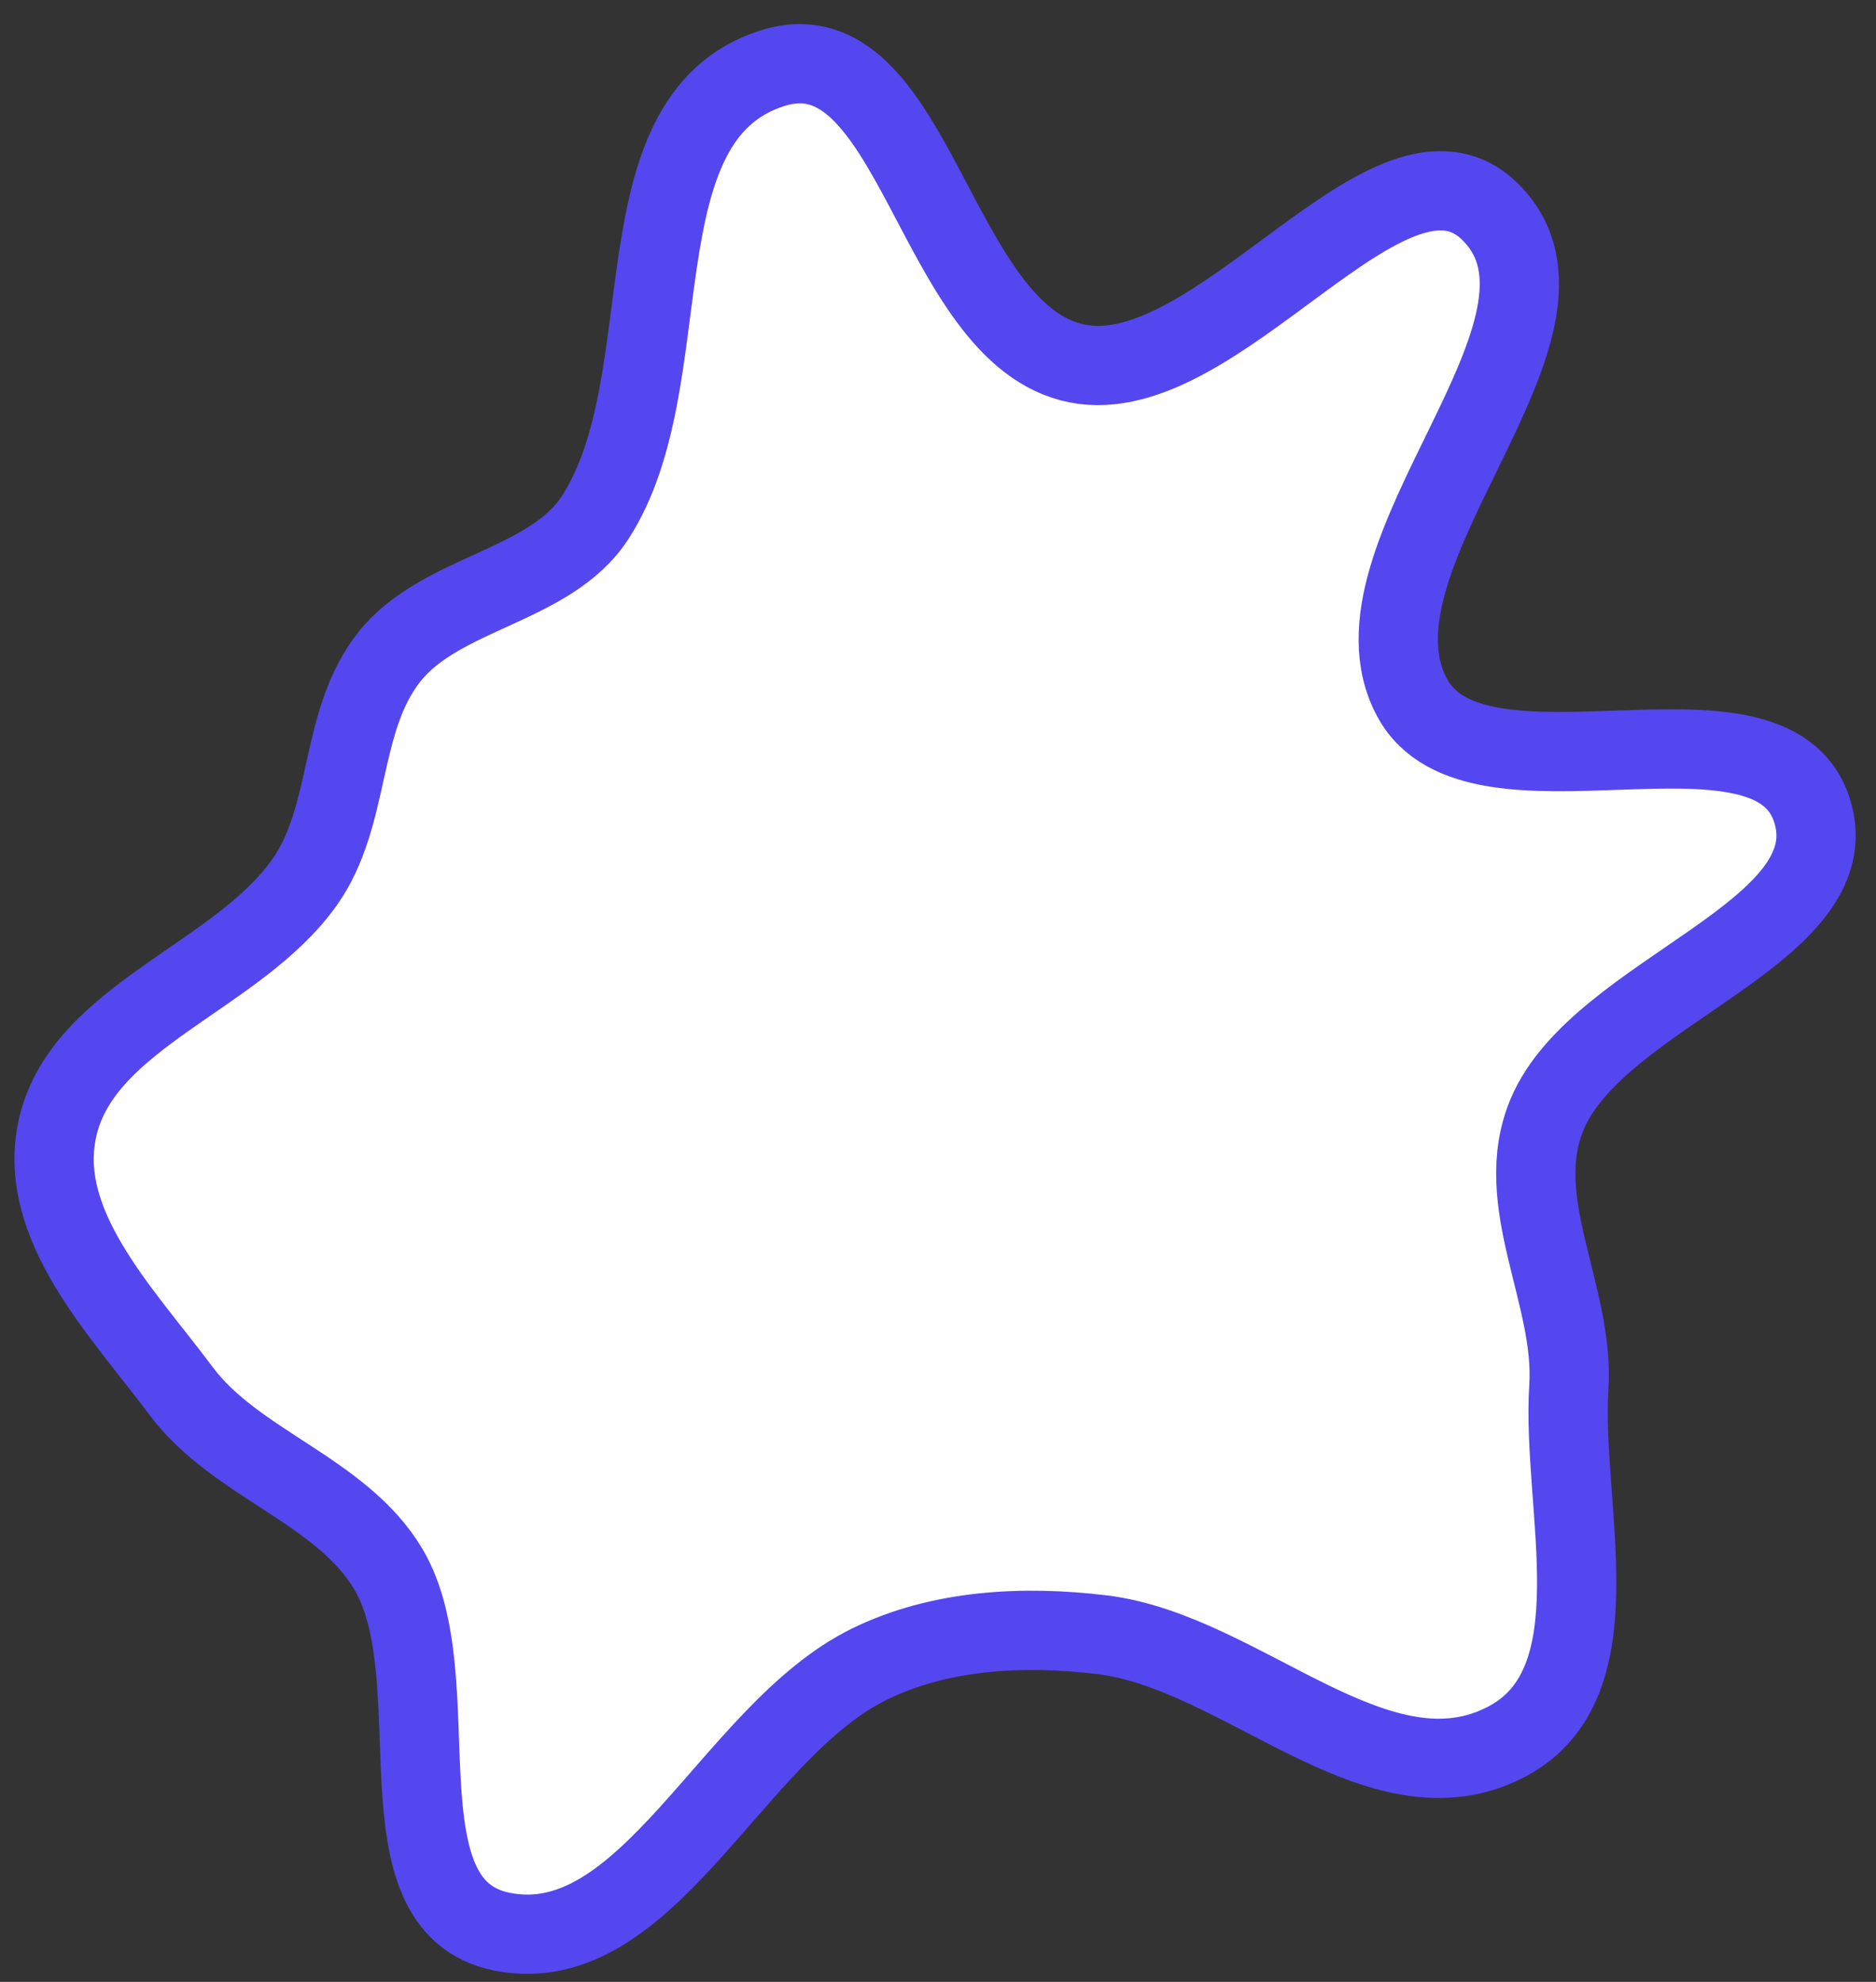 <svg width="71" height="75" viewBox="0 0 71 75" fill="none" xmlns="http://www.w3.org/2000/svg">
<rect x="0" y="0" width="71" height="75" fill="#333333" stroke="none"/>
<path fill-rule="evenodd" clip-rule="evenodd" d="M22.517 19.594C25.906 14.383 23.241 4.499 29.222 2.585C34.646 0.85 35.313 12.664 40.763 13.755C46.118 14.827 52.654 4.282 56.409 8.027C60.755 12.361 50.549 21.017 53.444 26.402C55.876 30.924 66.984 25.754 68.572 30.649C70.075 35.287 60.514 37.51 58.555 42.163C57.166 45.461 59.599 48.992 59.375 52.493C59.086 57.031 61.232 63.679 57.039 65.9C52.178 68.475 47.034 62.503 41.694 61.861C38.763 61.508 35.574 61.653 32.869 62.993C27.698 65.555 24.514 74.198 19.004 73.101C14.114 72.128 17.158 63.523 14.695 59.376C12.929 56.403 8.913 55.405 6.846 52.63C4.625 49.647 1.296 46.307 2.199 42.594C3.211 38.432 9.001 36.959 11.527 33.386C13.323 30.845 12.8 27.285 14.745 24.845C16.694 22.399 20.819 22.204 22.517 19.594Z" fill="white" stroke="#5447EF" stroke-width="3"/>
</svg>
